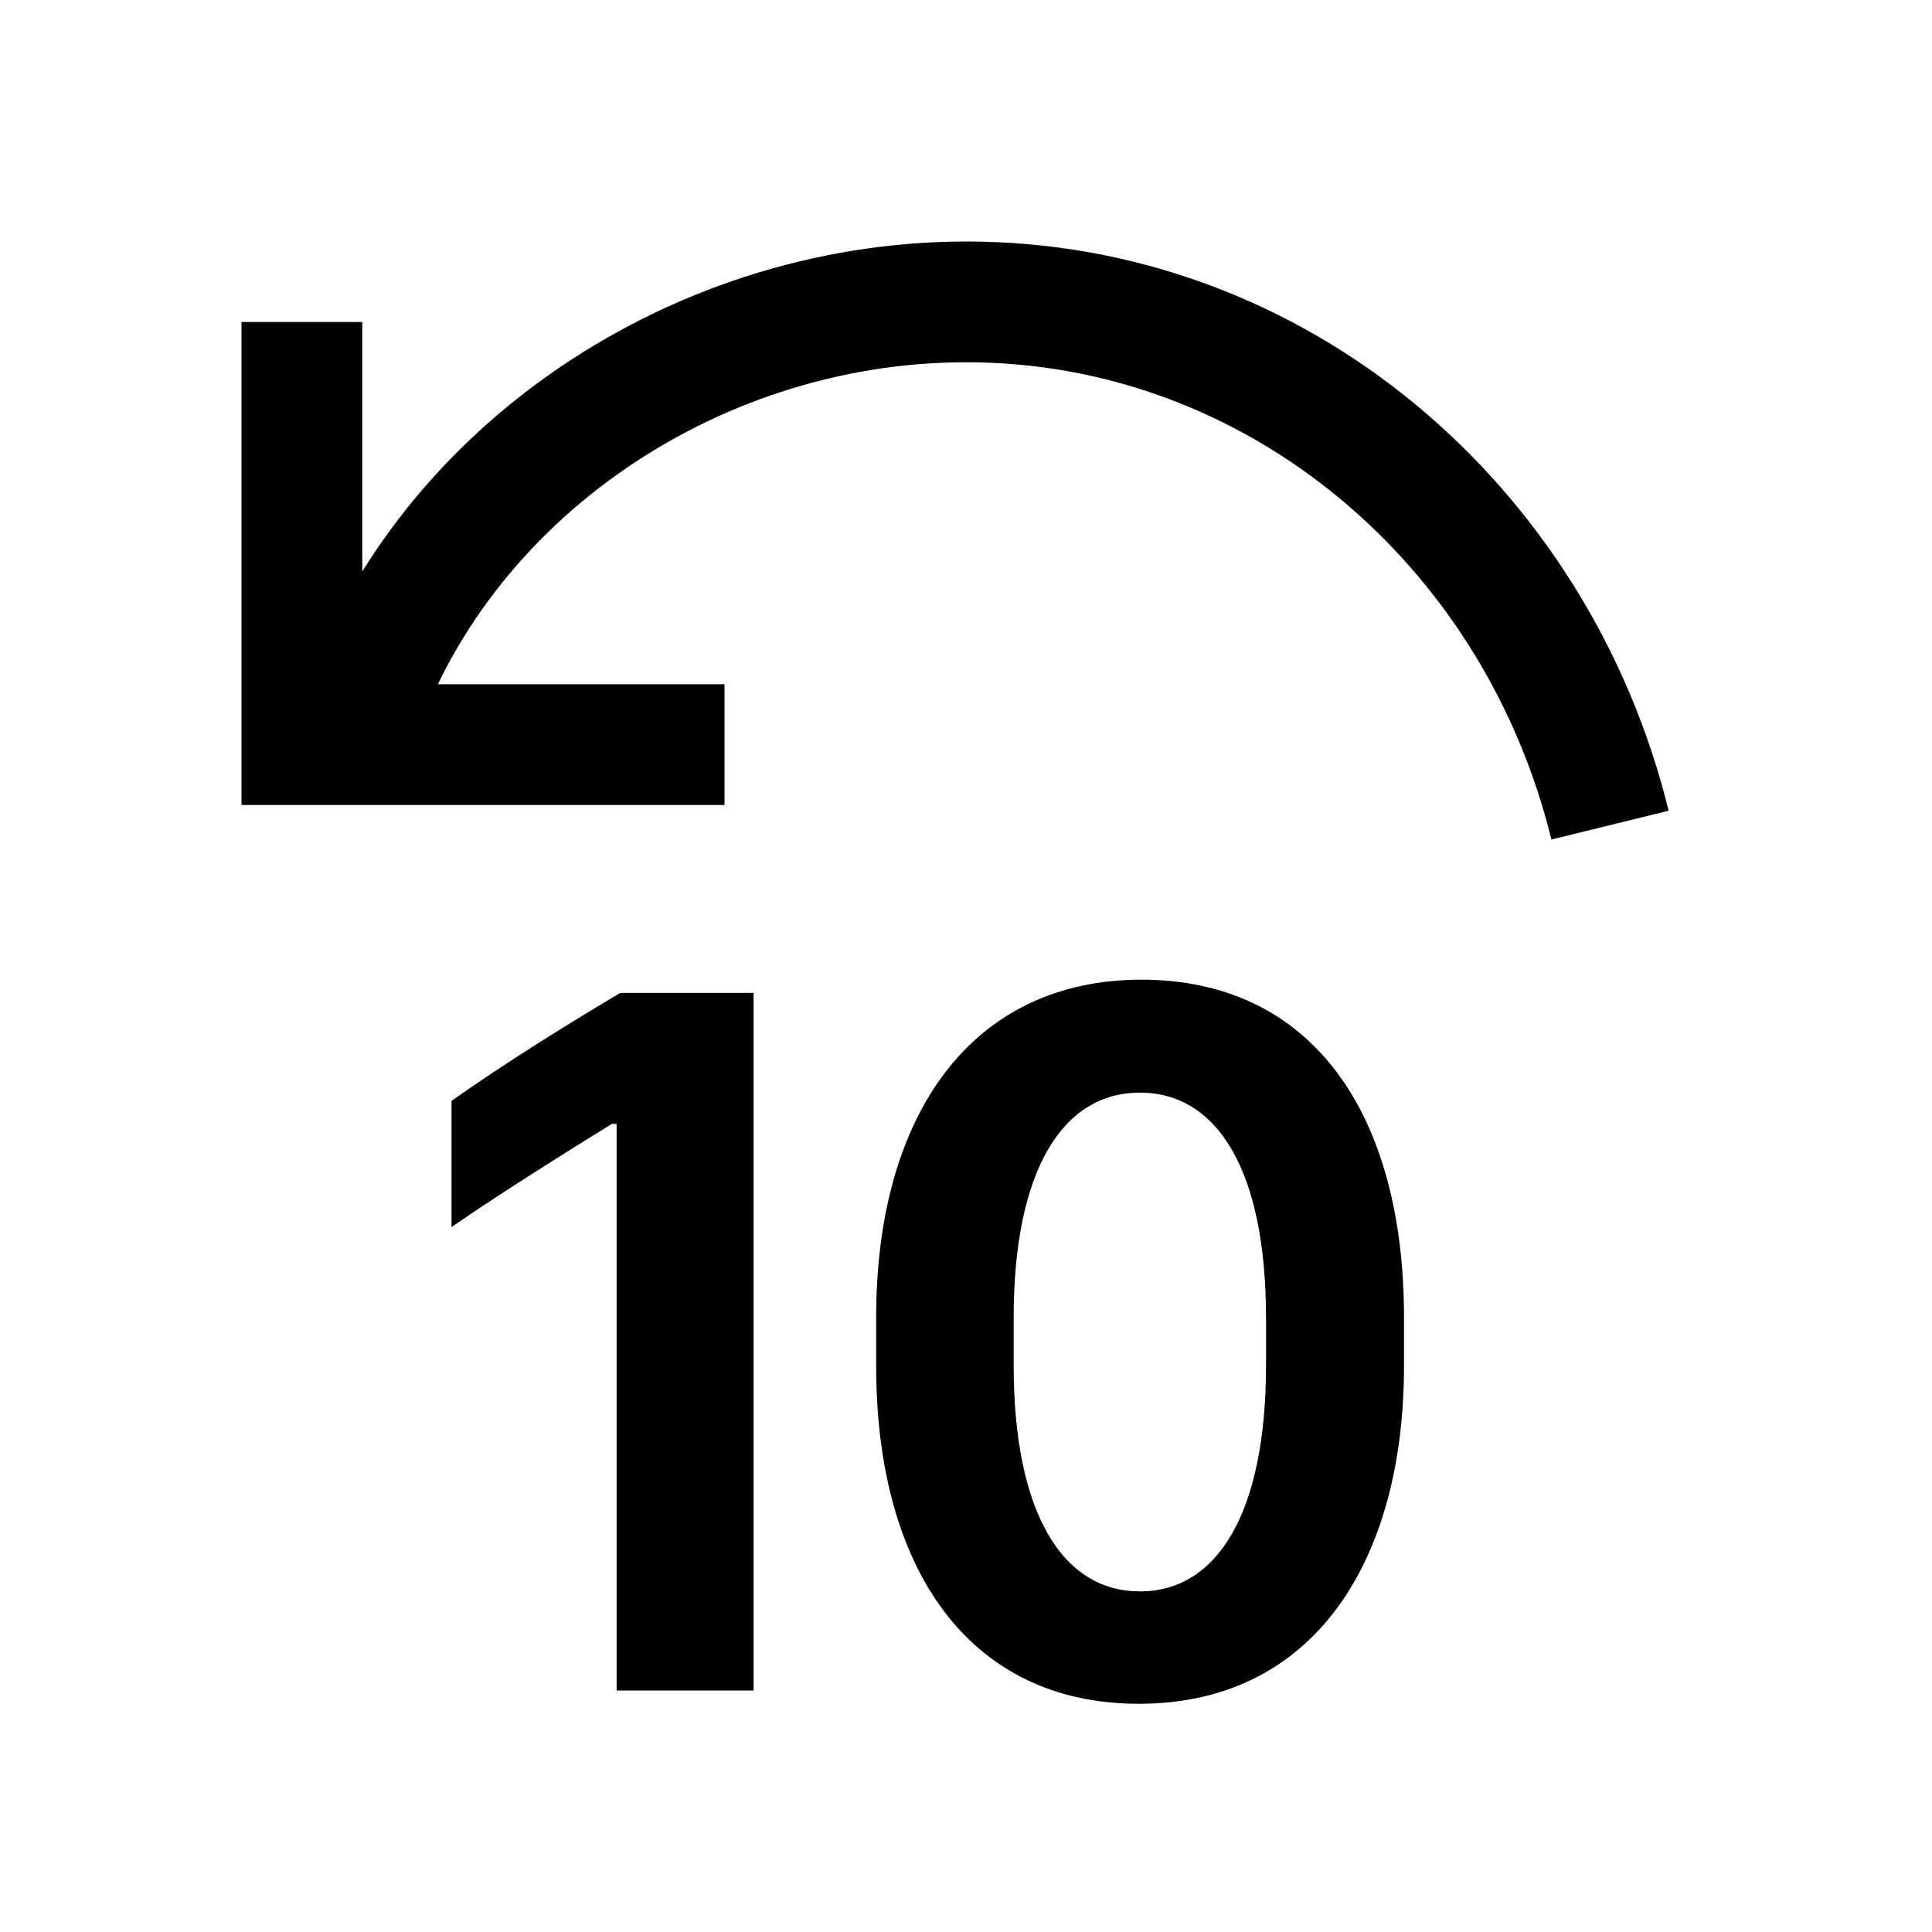 <svg width="24" height="24" viewBox="0 0 24 24" fill="none" xmlns="http://www.w3.org/2000/svg">
<path d="M4.5 4.75V4H3V4.75H4.5ZM3.75 9.25H3V10H3.75V9.25ZM8.25 10H9V8.5H8.25V10ZM12.005 4.5C15.476 4.5 18.43 6.995 19.272 10.429L20.728 10.071C19.737 6.029 16.228 3 12.005 3V4.5ZM5.07 9.46C5.918 6.56 8.842 4.5 12.005 4.5V3C8.24 3 4.682 5.44 3.631 9.04L5.07 9.46ZM3 4.75V9.25H4.5V4.75H3ZM3.75 10H8.25V8.5H3.75V10Z" fill="black"/>
<path d="M9.361 21H7.66V13.96H7.603C7.069 14.29 6.225 14.817 5.609 15.243V13.675C6.276 13.205 7.031 12.735 7.704 12.335H9.361V21Z" fill="black"/>
<path d="M10.884 16.969V16.366C10.884 13.846 12.071 12.17 14.179 12.17C16.299 12.17 17.441 13.834 17.441 16.366V16.969C17.441 19.381 16.331 21.165 14.147 21.165C12.033 21.165 10.884 19.483 10.884 16.969ZM12.592 16.373V16.956C12.592 18.81 13.207 19.769 14.16 19.769C15.118 19.769 15.727 18.804 15.727 16.956V16.373C15.727 14.532 15.118 13.573 14.16 13.573C13.207 13.573 12.592 14.525 12.592 16.373Z" fill="black"/>
</svg>
